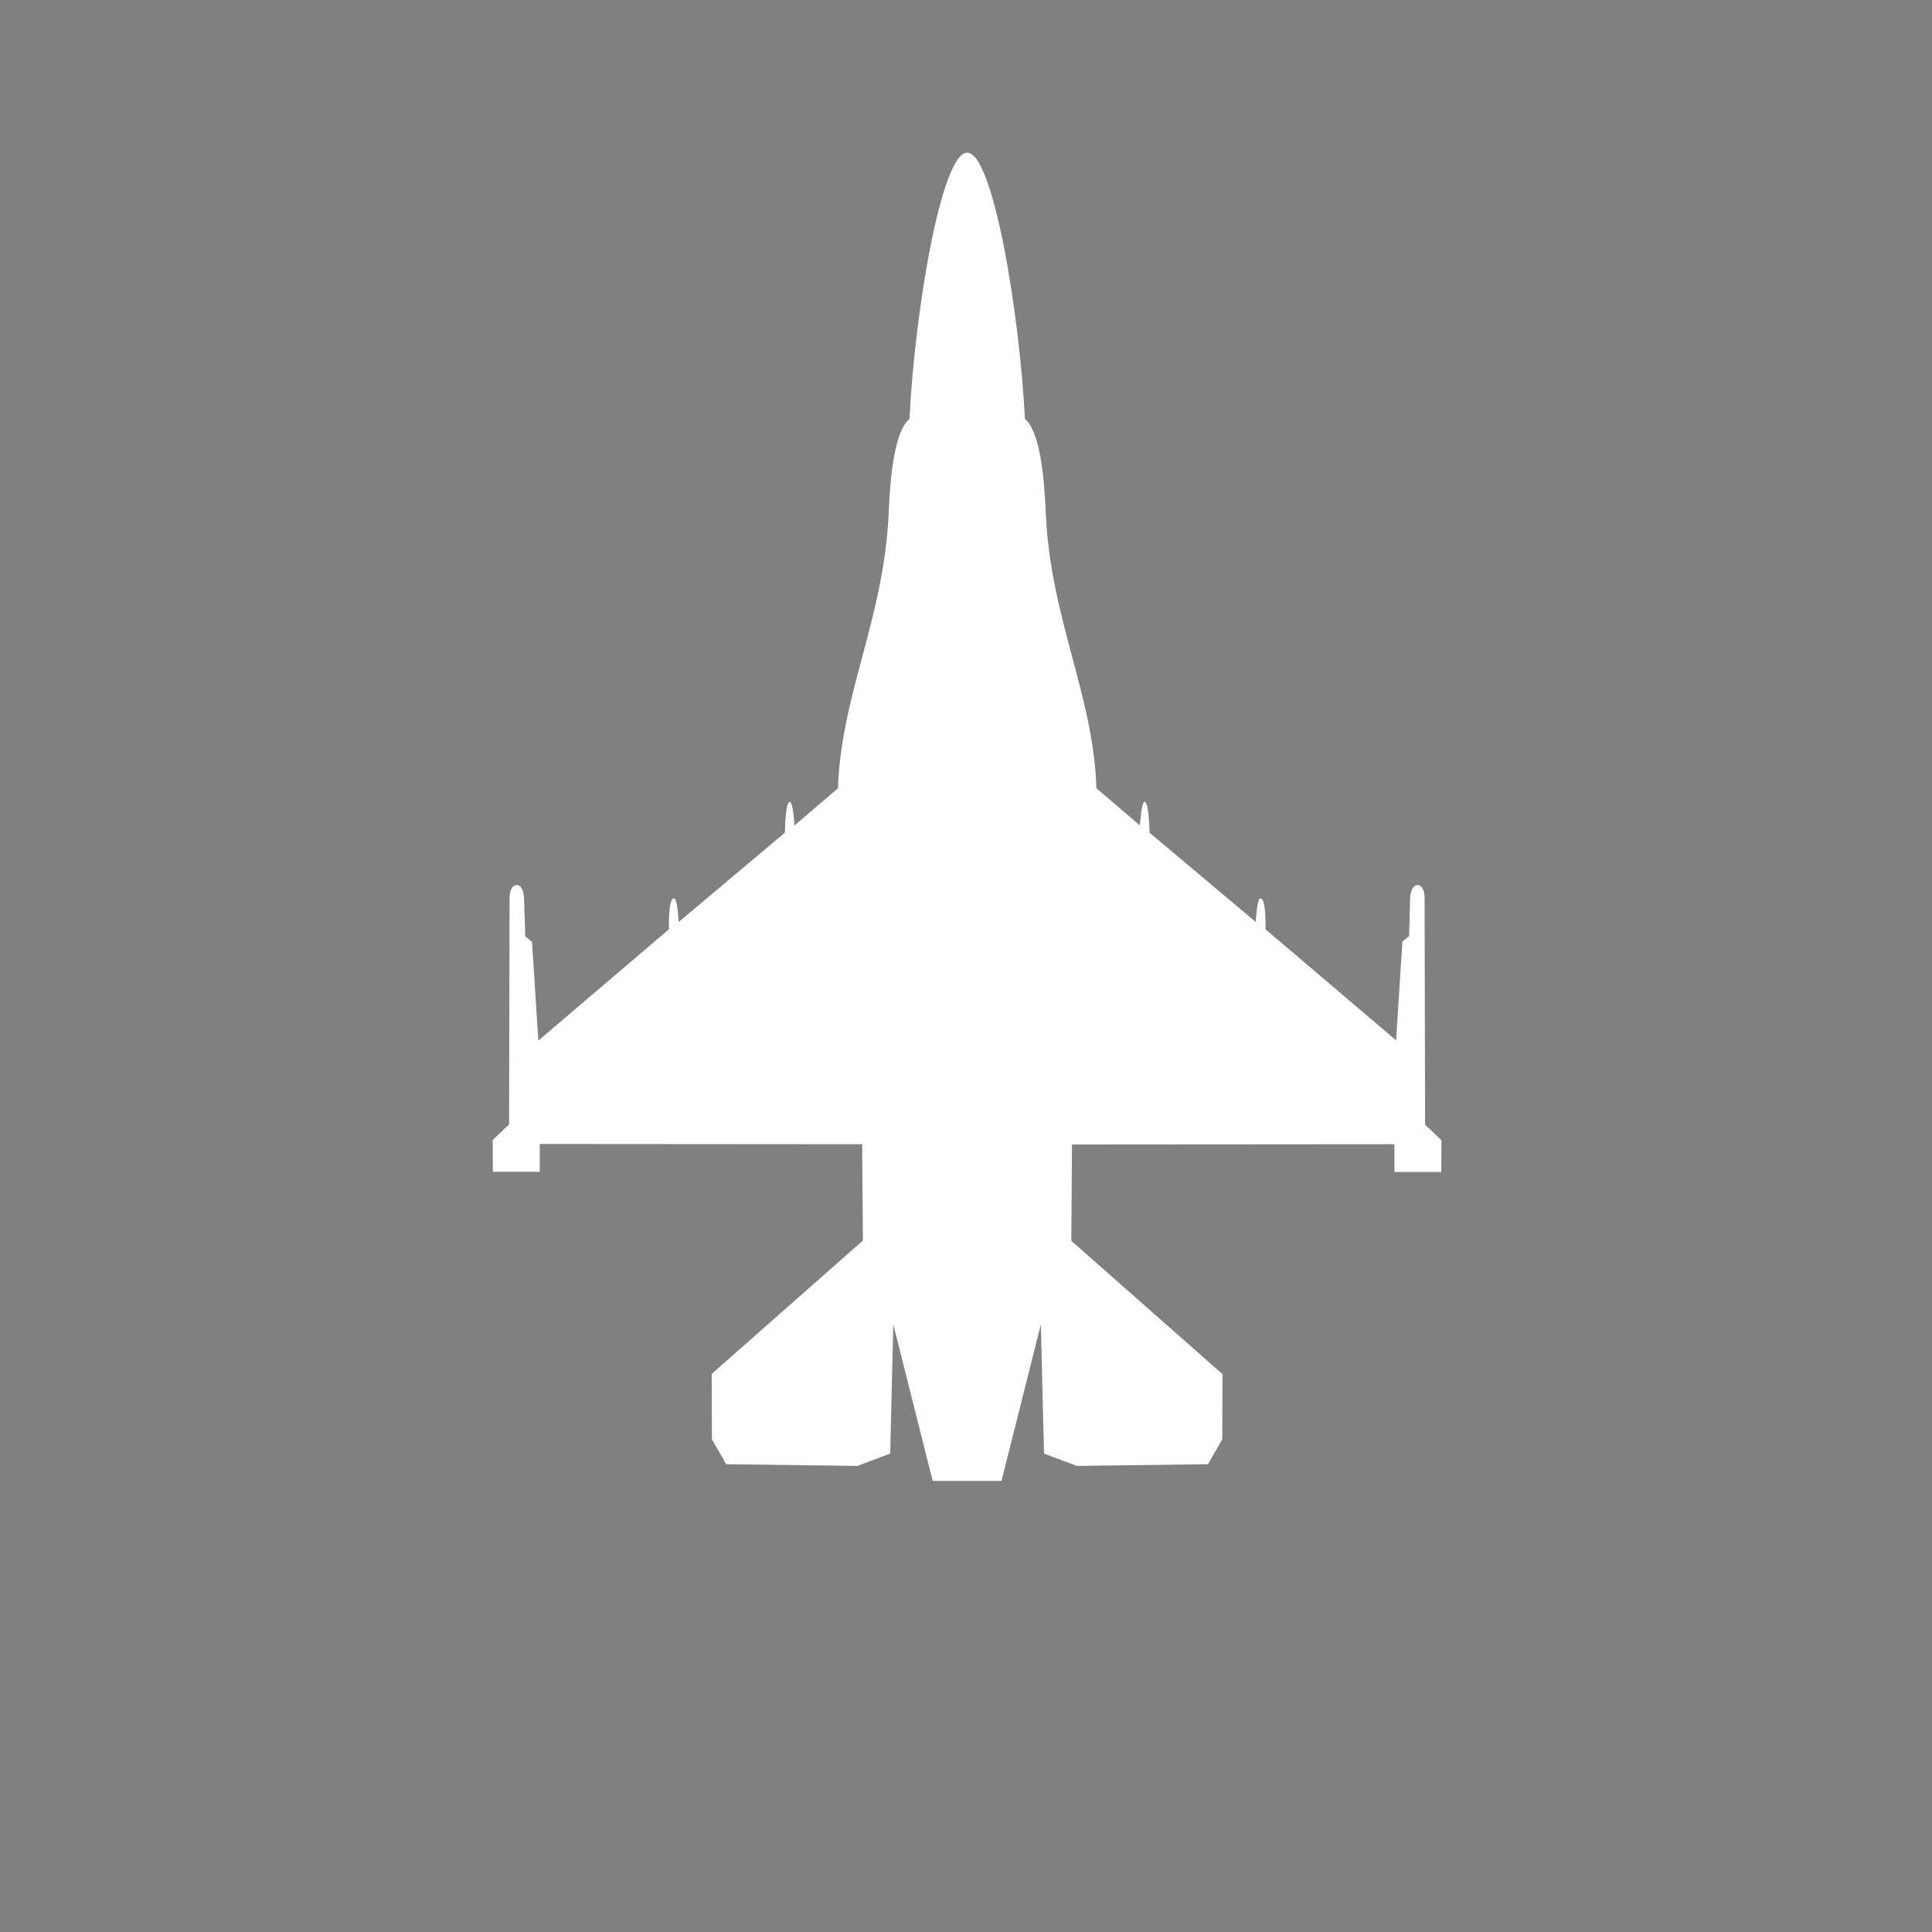 <svg xmlns="http://www.w3.org/2000/svg" width="32" height="32" viewBox="-7.8 0 80 80">
    <rect x="-7.8" y="0" width="80" height="80" fill="#808080" stroke="none"/>
    <path d="M 30.82,61.32 29.19,54.84 29.06,60.19 27.70,60.70 22.27,60.63 21.68,59.60 l -0.01,-2.71 6.26,-5.52 -0.03,-3.99 -13.35,-0.01 -3e-6,1.15 -1.94,0.00 -0.01,-1.31 0.68,-0.65 L 13.30,37.20 c -0.01,-0.71 0.57,-0.77 0.60,0 l 0.05,1.57 0.28,0.23 0.26,4.09 L 19.90,38.48 c 0,0 -0.04,-1.26 0.20,-1.28 0.16,-0.02 0.20,0.98 0.20,0.98 l 4.40,-3.70 c 0,0 0.02,-1.28 0.20,-1.28 0.14,-0.00 0.20,0.98 0.20,0.98 l 1.80,-1.54 C 27.02,28.77 28.82,25.58 29,21.20 c 0.06,-1.41 0.23,-3.34 0.86,-3.85 0.21,-4.40 1.32,-11.03 2.39,-11.03 1.07,0 2.17,6.64 2.39,11.03 0.63,0.51 0.80,2.45 0.86,3.85 0.18,4.38 1.98,7.57 2.10,11.44 l 1.80,1.54 c 0,0 0.06,-0.99 0.20,-0.98 0.18,0.01 0.20,1.28 0.20,1.28 l 4.40,3.70 c 0,0 0.04,-1.00 0.20,-0.98 0.24,0.03 0.20,1.28 0.20,1.28 l 5.41,4.60 0.26,-4.09 0.28,-0.23 L 50.59,37.20 c 0.03,-0.77 0.61,-0.71 0.60,0 l 0.02,9.37 0.68,0.65 -0.01,1.31 -1.94,-0.00 -3e-6,-1.15 -13.35,0.01 -0.03,3.99 6.26,5.52 L 42.81,59.60 42.22,60.63 36.79,60.70 35.43,60.19 35.30,54.84 33.67,61.32 Z"
          stroke-width="2.5" fill="white" />
    <path d="m 32.30,49.38 -0.02,13.99"
          stroke=""
          stroke-opacity="0.8"
          fill="black" />
</svg>